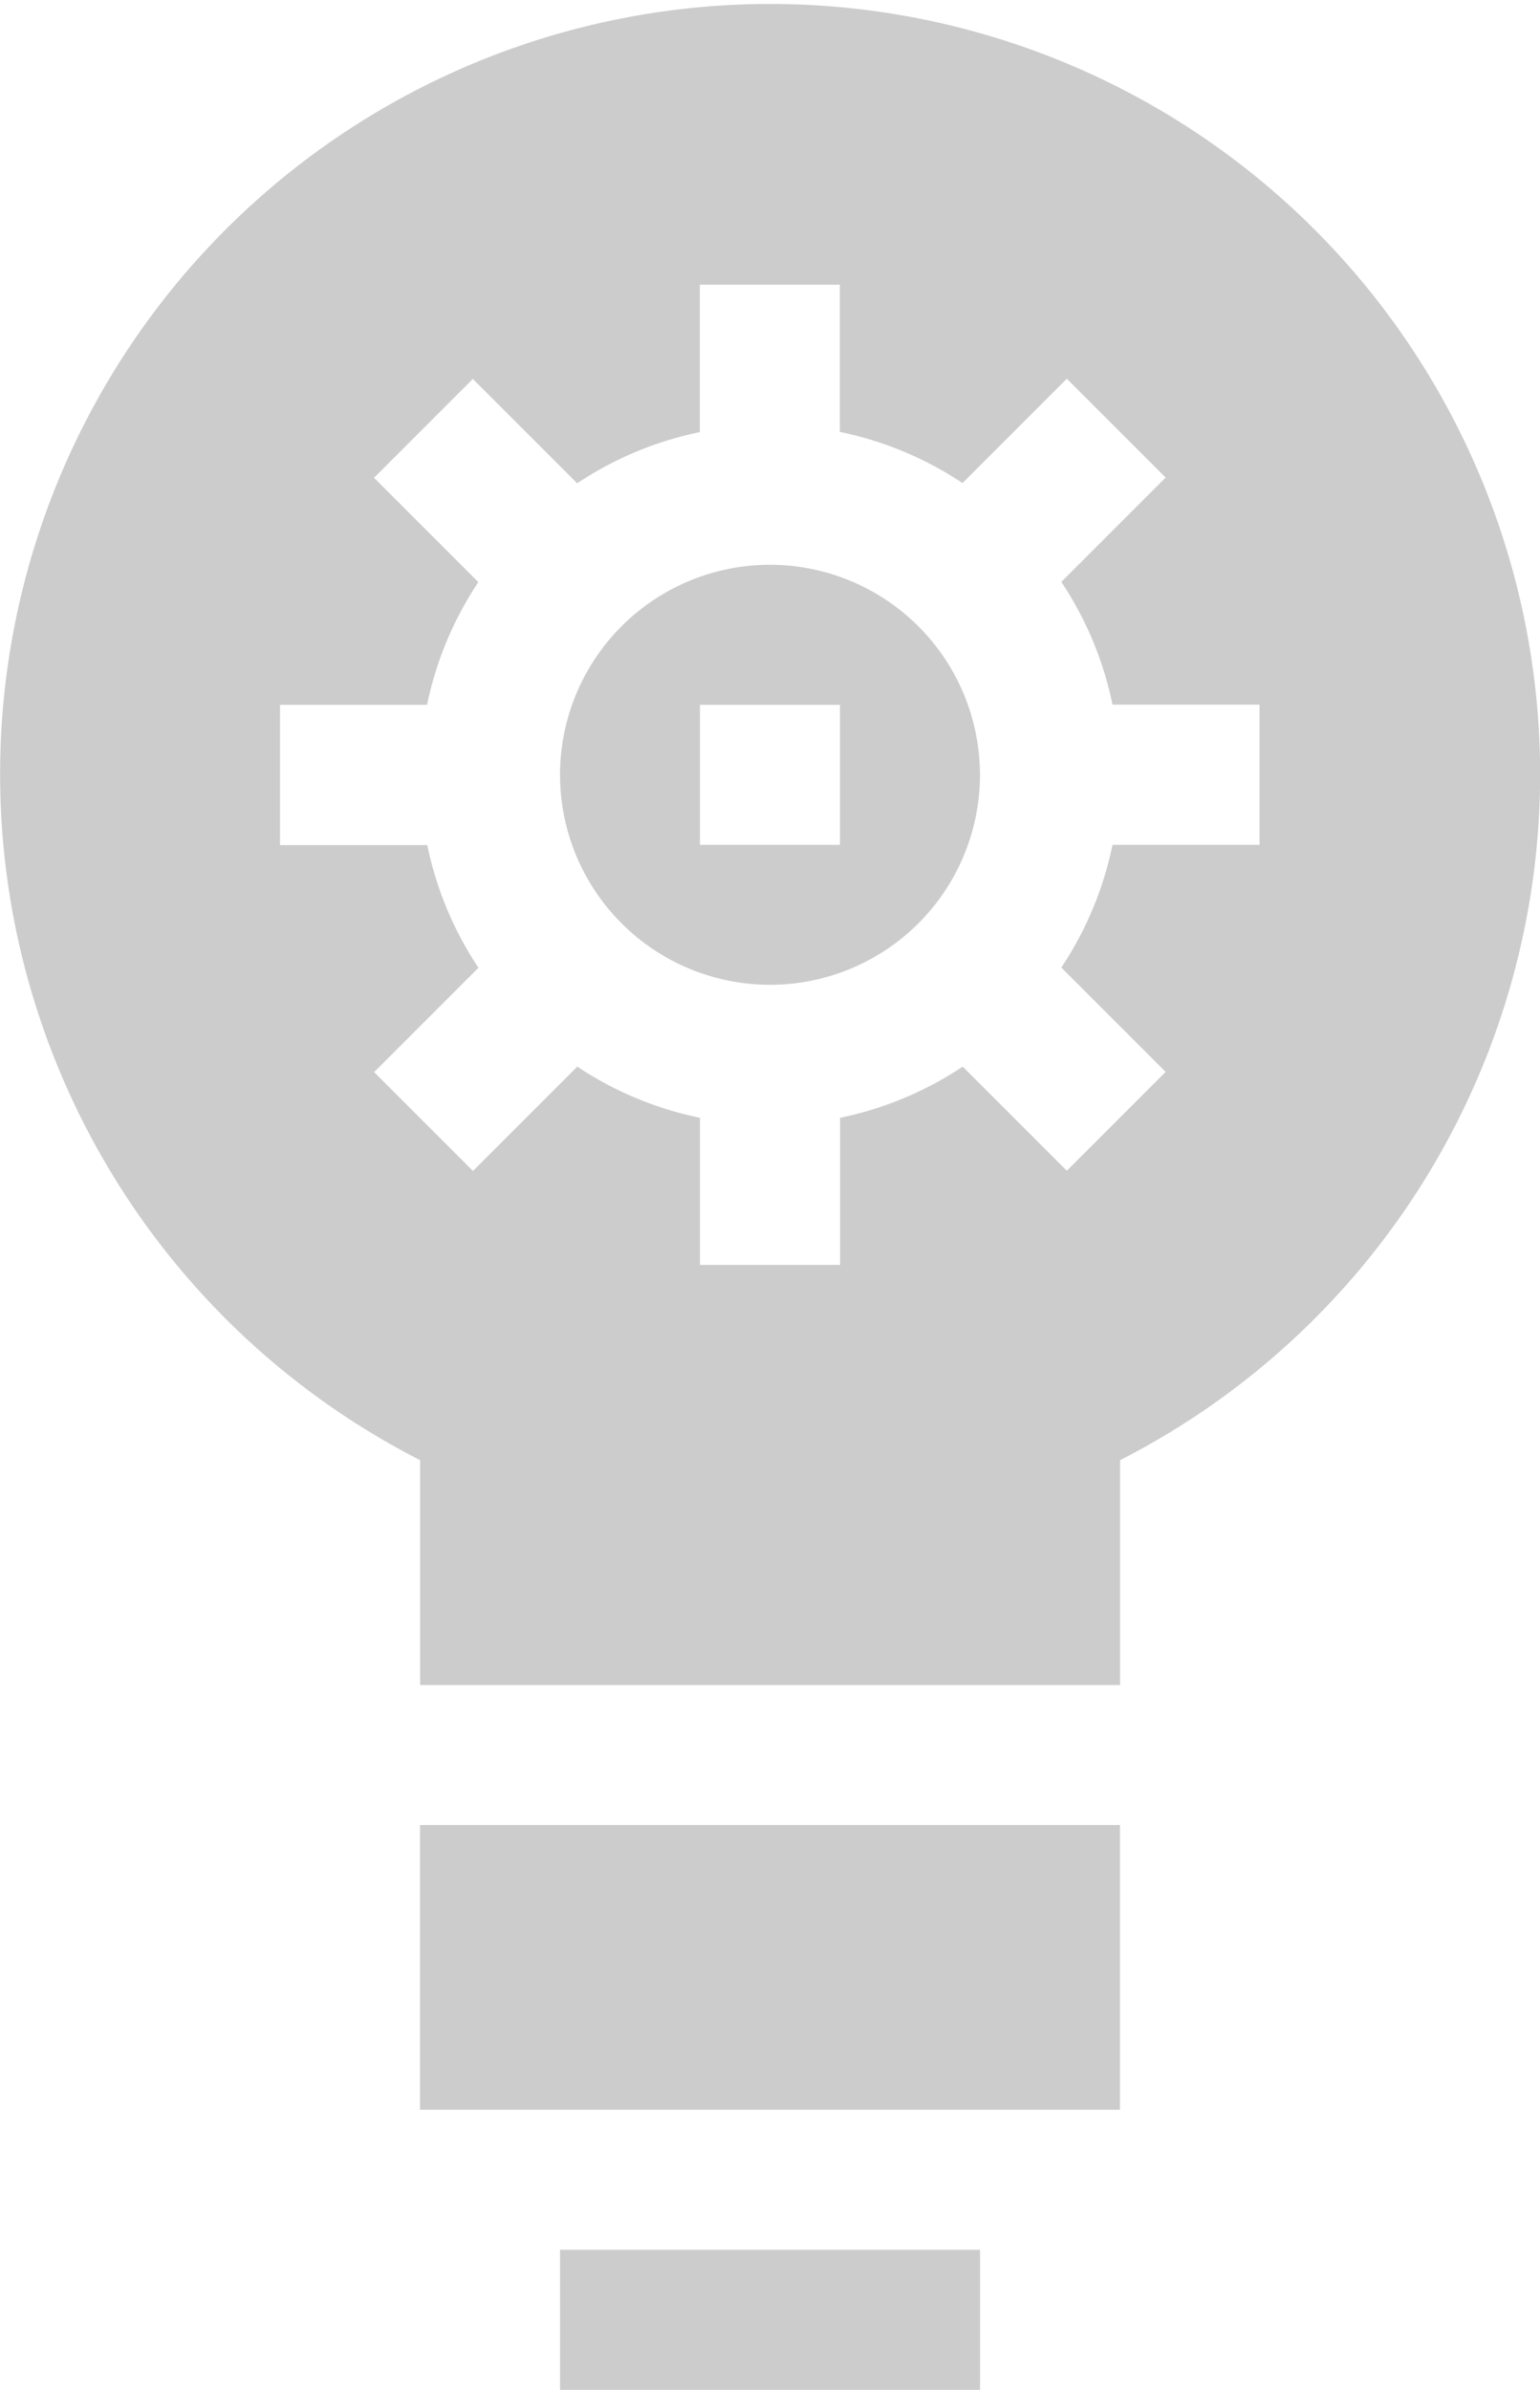 <svg xmlns="http://www.w3.org/2000/svg" width="14.024" height="21.758" viewBox="0 0 14.024 21.758">
  <g id="concept" transform="translate(-91 0)">
    <path id="Path_27608" data-name="Path 27608" d="M211,482h3.825v1.275H211Z" transform="translate(-114.9 -461.517)" fill="#ccc"/>
    <path id="Path_27609" data-name="Path 27609" d="M212.912,121a1.912,1.912,0,1,0,1.912,1.912A1.914,1.914,0,0,0,212.912,121Zm.637,2.55h-1.275v-1.275h1.275Z" transform="translate(-114.9 -115.858)" fill="#ccc"/>
    <path id="Path_27610" data-name="Path 27610" d="M101.2,13.294a7.012,7.012,0,1,0-6.374,0v2.047H101.2ZM99.767,9.711a3.166,3.166,0,0,1-1.117.466v1.339H97.374V10.177a3.165,3.165,0,0,1-1.117-.466l-.95.95-.9-.9.95-.95a3.166,3.166,0,0,1-.466-1.117H93.55V6.417h1.339A3.166,3.166,0,0,1,95.356,5.3l-.95-.95.9-.9.95.95a3.165,3.165,0,0,1,1.117-.466V2.592h1.275V3.932a3.166,3.166,0,0,1,1.117.466l.95-.95.9.9-.95.95a3.165,3.165,0,0,1,.466,1.117h1.339V7.692h-1.339a3.165,3.165,0,0,1-.466,1.117l.95.95-.9.9Z" transform="translate(0 0)" fill="#ccc"/>
    <path id="Path_27611" data-name="Path 27611" d="M181,391h6.374v2.592H181Z" transform="translate(-86.175 -374.384)" fill="#ccc"/>
  </g>
</svg>
